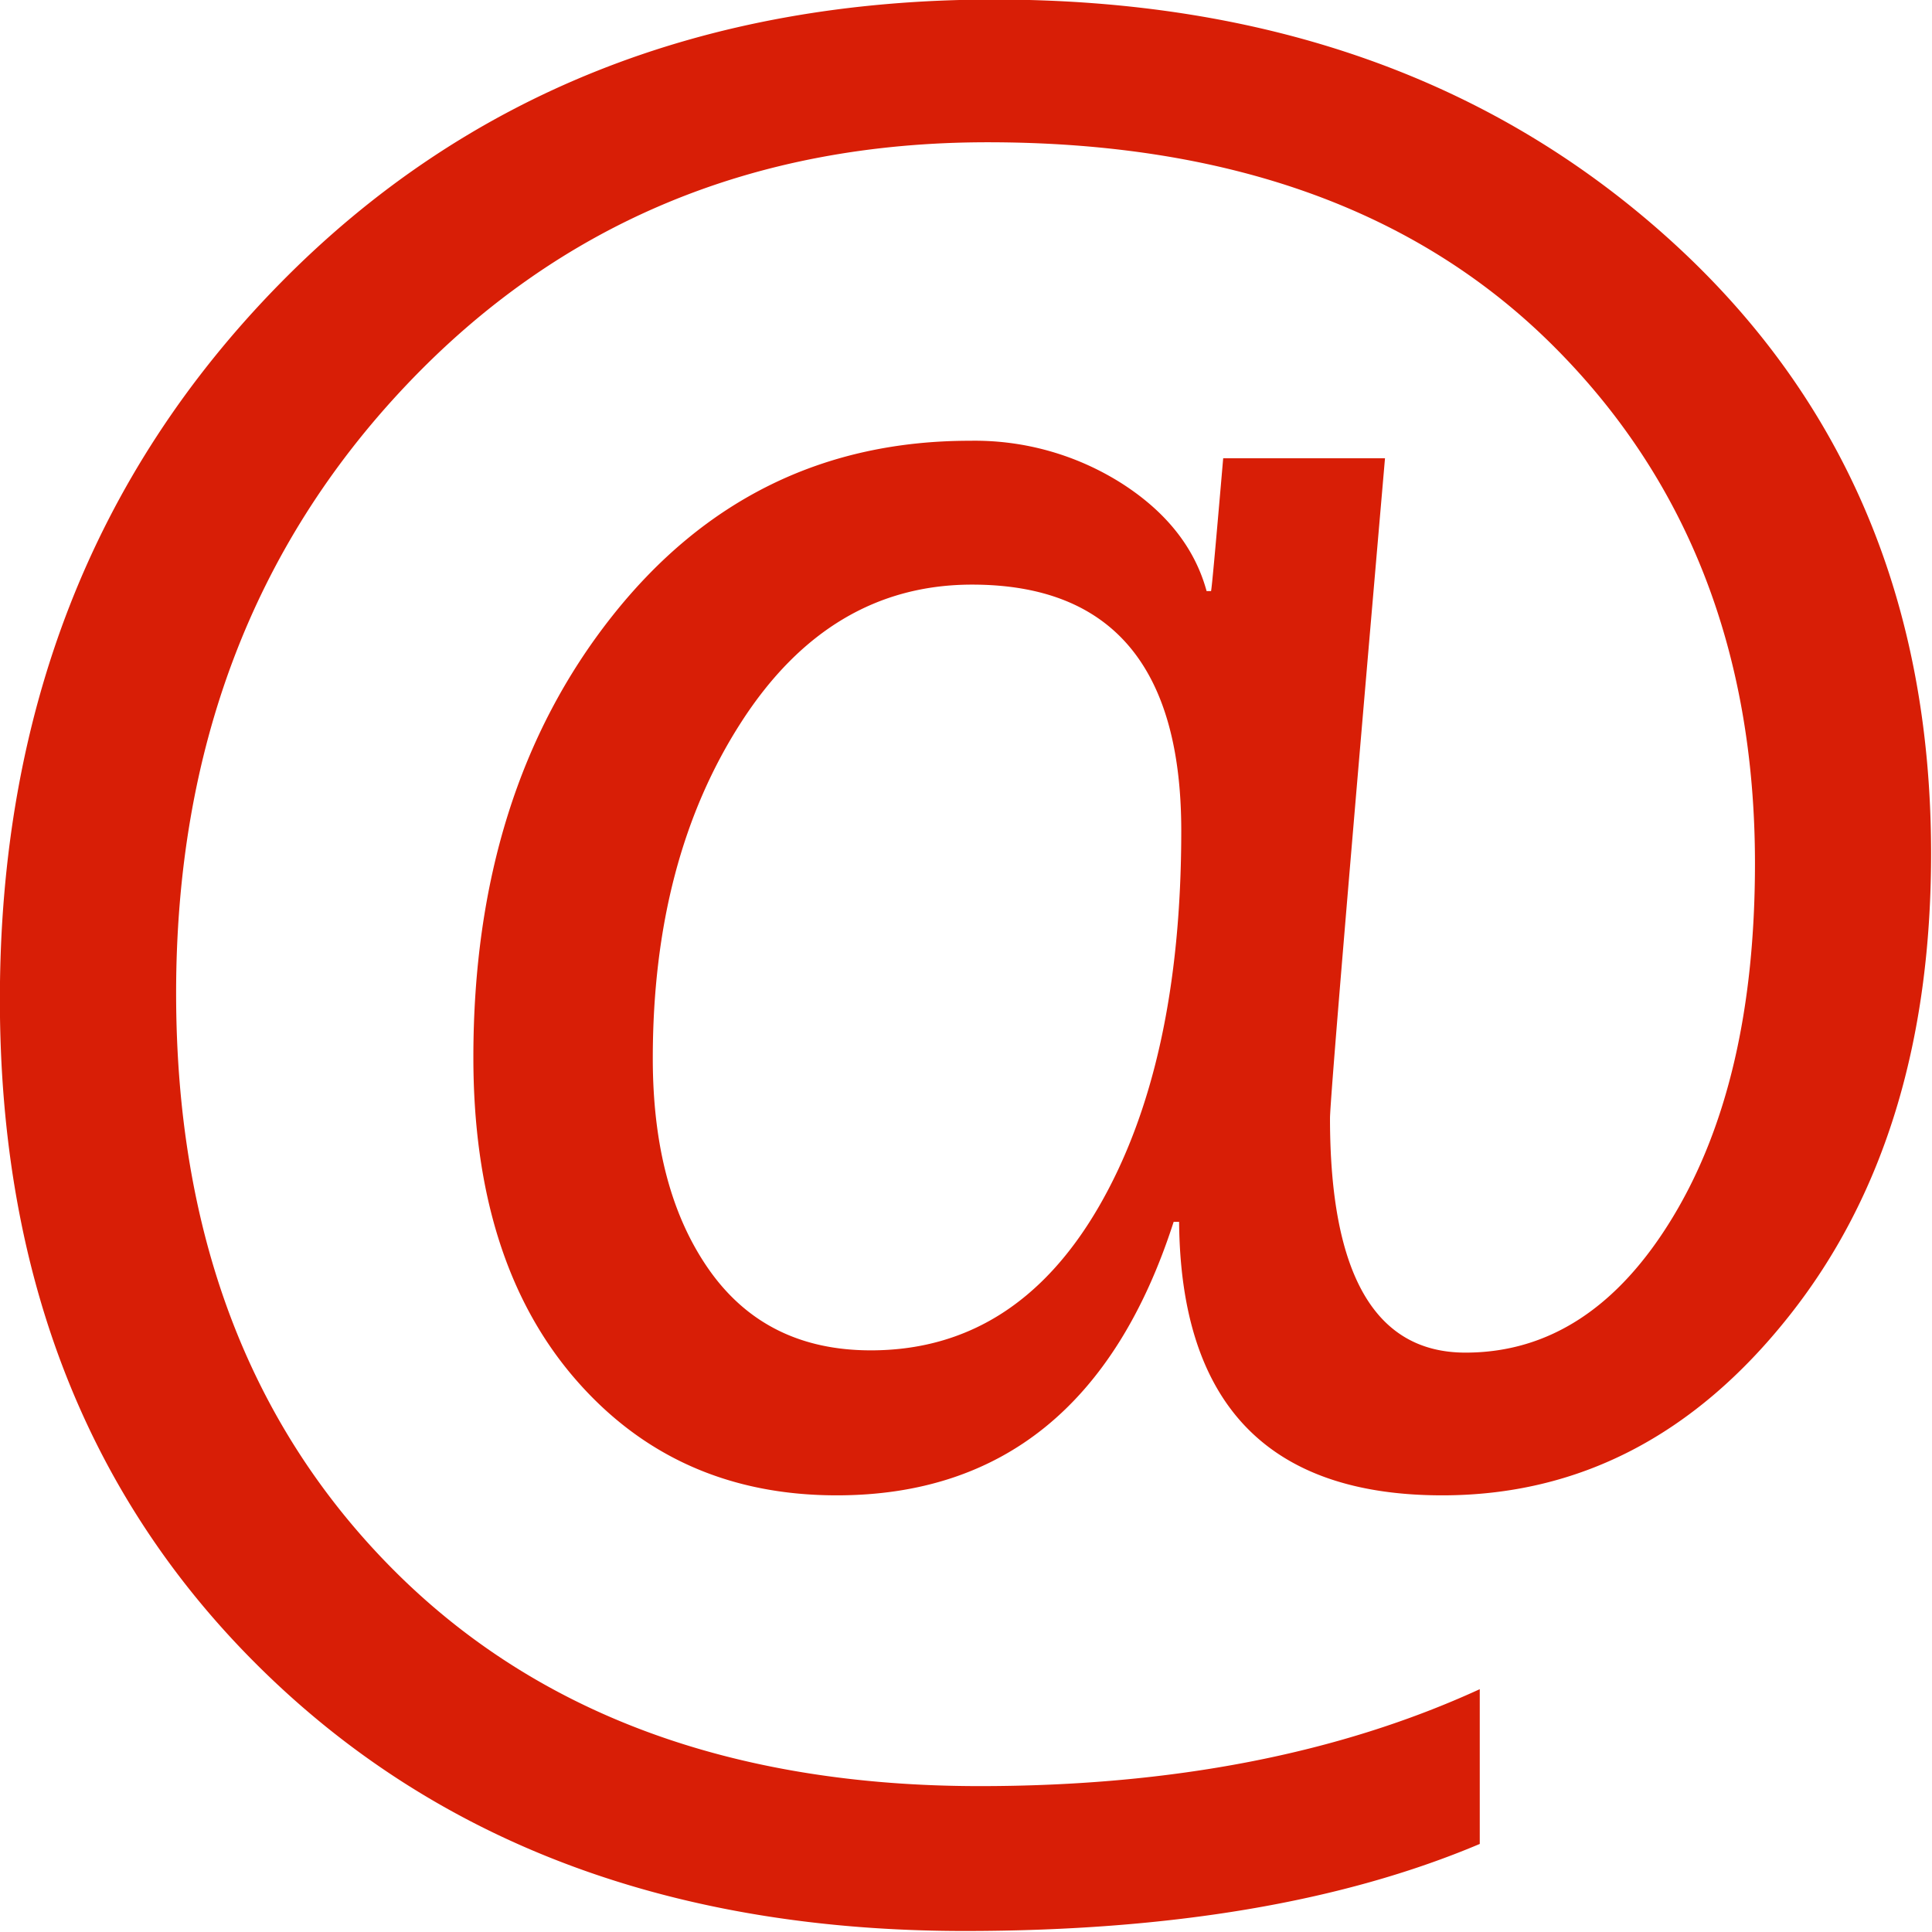 <?xml version="1.0" standalone="no"?><!DOCTYPE svg PUBLIC "-//W3C//DTD SVG 1.1//EN" "http://www.w3.org/Graphics/SVG/1.1/DTD/svg11.dtd"><svg t="1586668884269" class="icon" viewBox="0 0 1024 1024" version="1.1" xmlns="http://www.w3.org/2000/svg" p-id="3774" width="32" height="32" xmlns:xlink="http://www.w3.org/1999/xlink"><defs><style type="text/css"></style></defs><path d="M648.317 242.888c-3.915 45.409-6.022 68.897-6.444 70.402h-2.349c-6.203-22.705-21.079-41.675-44.626-56.852a145.382 145.382 0 0 0-80.821-22.825c-77.449 0-140.624 31.016-189.647 92.987-49.023 61.971-73.534 139.902-73.534 233.852 0 71.547 17.766 128.158 53.359 169.713 35.653 41.555 82.026 62.393 139.239 62.393 87.868 0 147.43-48.3 178.566-144.96h2.891c0.783 96.66 47.276 144.96 139.48 144.96 72.39 0 133.638-31.678 183.805-95.034 50.227-63.296 75.281-144.96 75.281-245.054 0-134.361-46.734-243.367-140.323-327.079C789.604 41.618 670.841-0.238 526.904-0.238c-154.054 0-280.405 50.348-378.993 150.983C49.264 251.44-0.06 377.791-0.06 529.798c0 147.068 46.975 266.132 140.925 357.131 93.95 91.059 217.411 136.529 370.321 136.529 109.308 0 200.307-15.357 273.118-46.132v-82.026c-74.739 34.268-163.028 51.372-264.988 51.372-131.47 0-235.357-38.483-311.602-115.45-76.244-76.967-114.366-178.626-114.366-304.857 0-128.941 40.652-236.381 121.955-322.201 81.303-85.82 183.986-128.76 308.109-128.76 127.194 0 226.806 35.653 298.774 106.838 71.968 71.185 107.983 163.028 107.983 275.407 0 76.967-14.514 139.42-43.482 187.358-28.968 47.939-65.645 71.908-109.97 71.908-47.878 0-71.788-41.374-71.788-124.183 0-8.431 9.696-125.086 29.149-349.844h-85.76z m-255.352 139.721c31.317-48.541 72.089-72.751 122.256-72.751 73.956 0 110.873 43.482 110.873 130.446 0 82.809-14.635 149.357-44.024 199.825-29.39 50.408-69.559 75.582-120.509 75.582-36.978 0-65.464-14.093-85.519-42.398-19.995-28.306-30.052-65.705-30.052-112.319 0-70.463 15.658-129.904 46.975-178.385z" p-id="3775" fill="#d81e06"></path></svg>